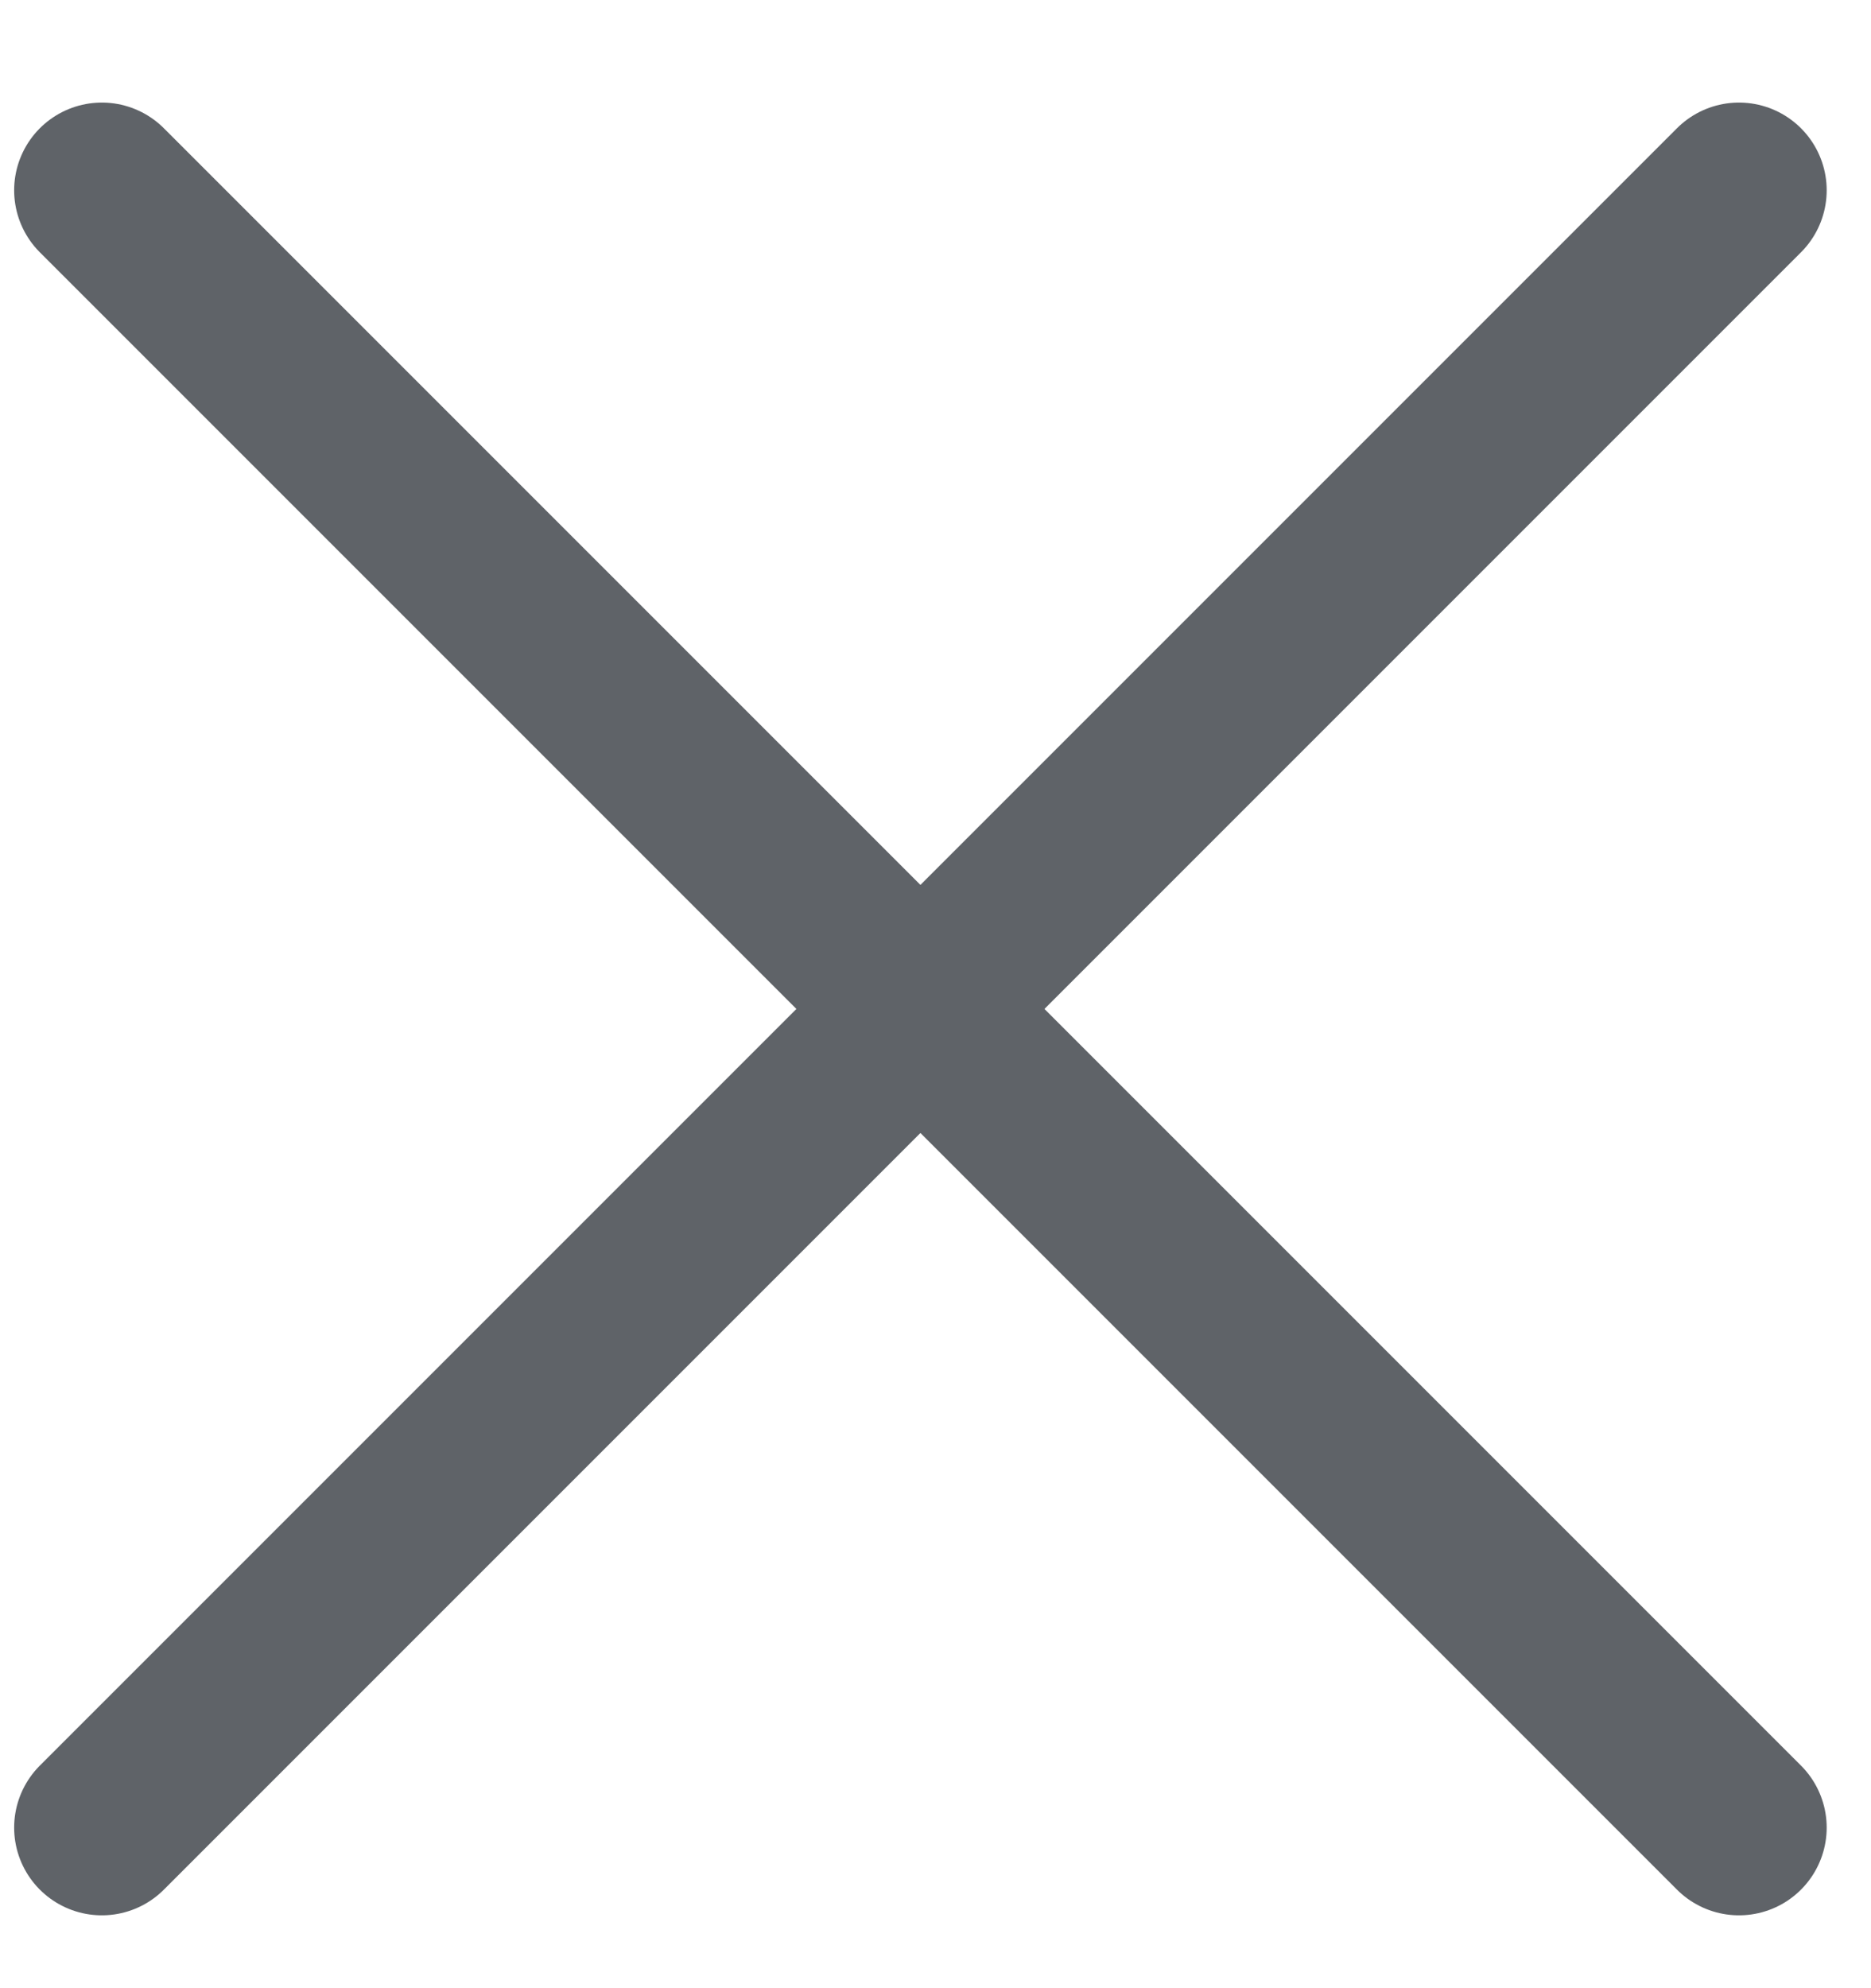 <svg width="16" height="17" viewBox="0 0 16 17" fill="none" xmlns="http://www.w3.org/2000/svg">
<path d="M0.871 1.627L14.871 15.627" stroke="#5F6368" stroke-width="1.5" stroke-linecap="round"/>
<path d="M14.871 1.627L0.871 15.627" stroke="#5F6368" stroke-width="1.5" stroke-linecap="round"/>
</svg>
